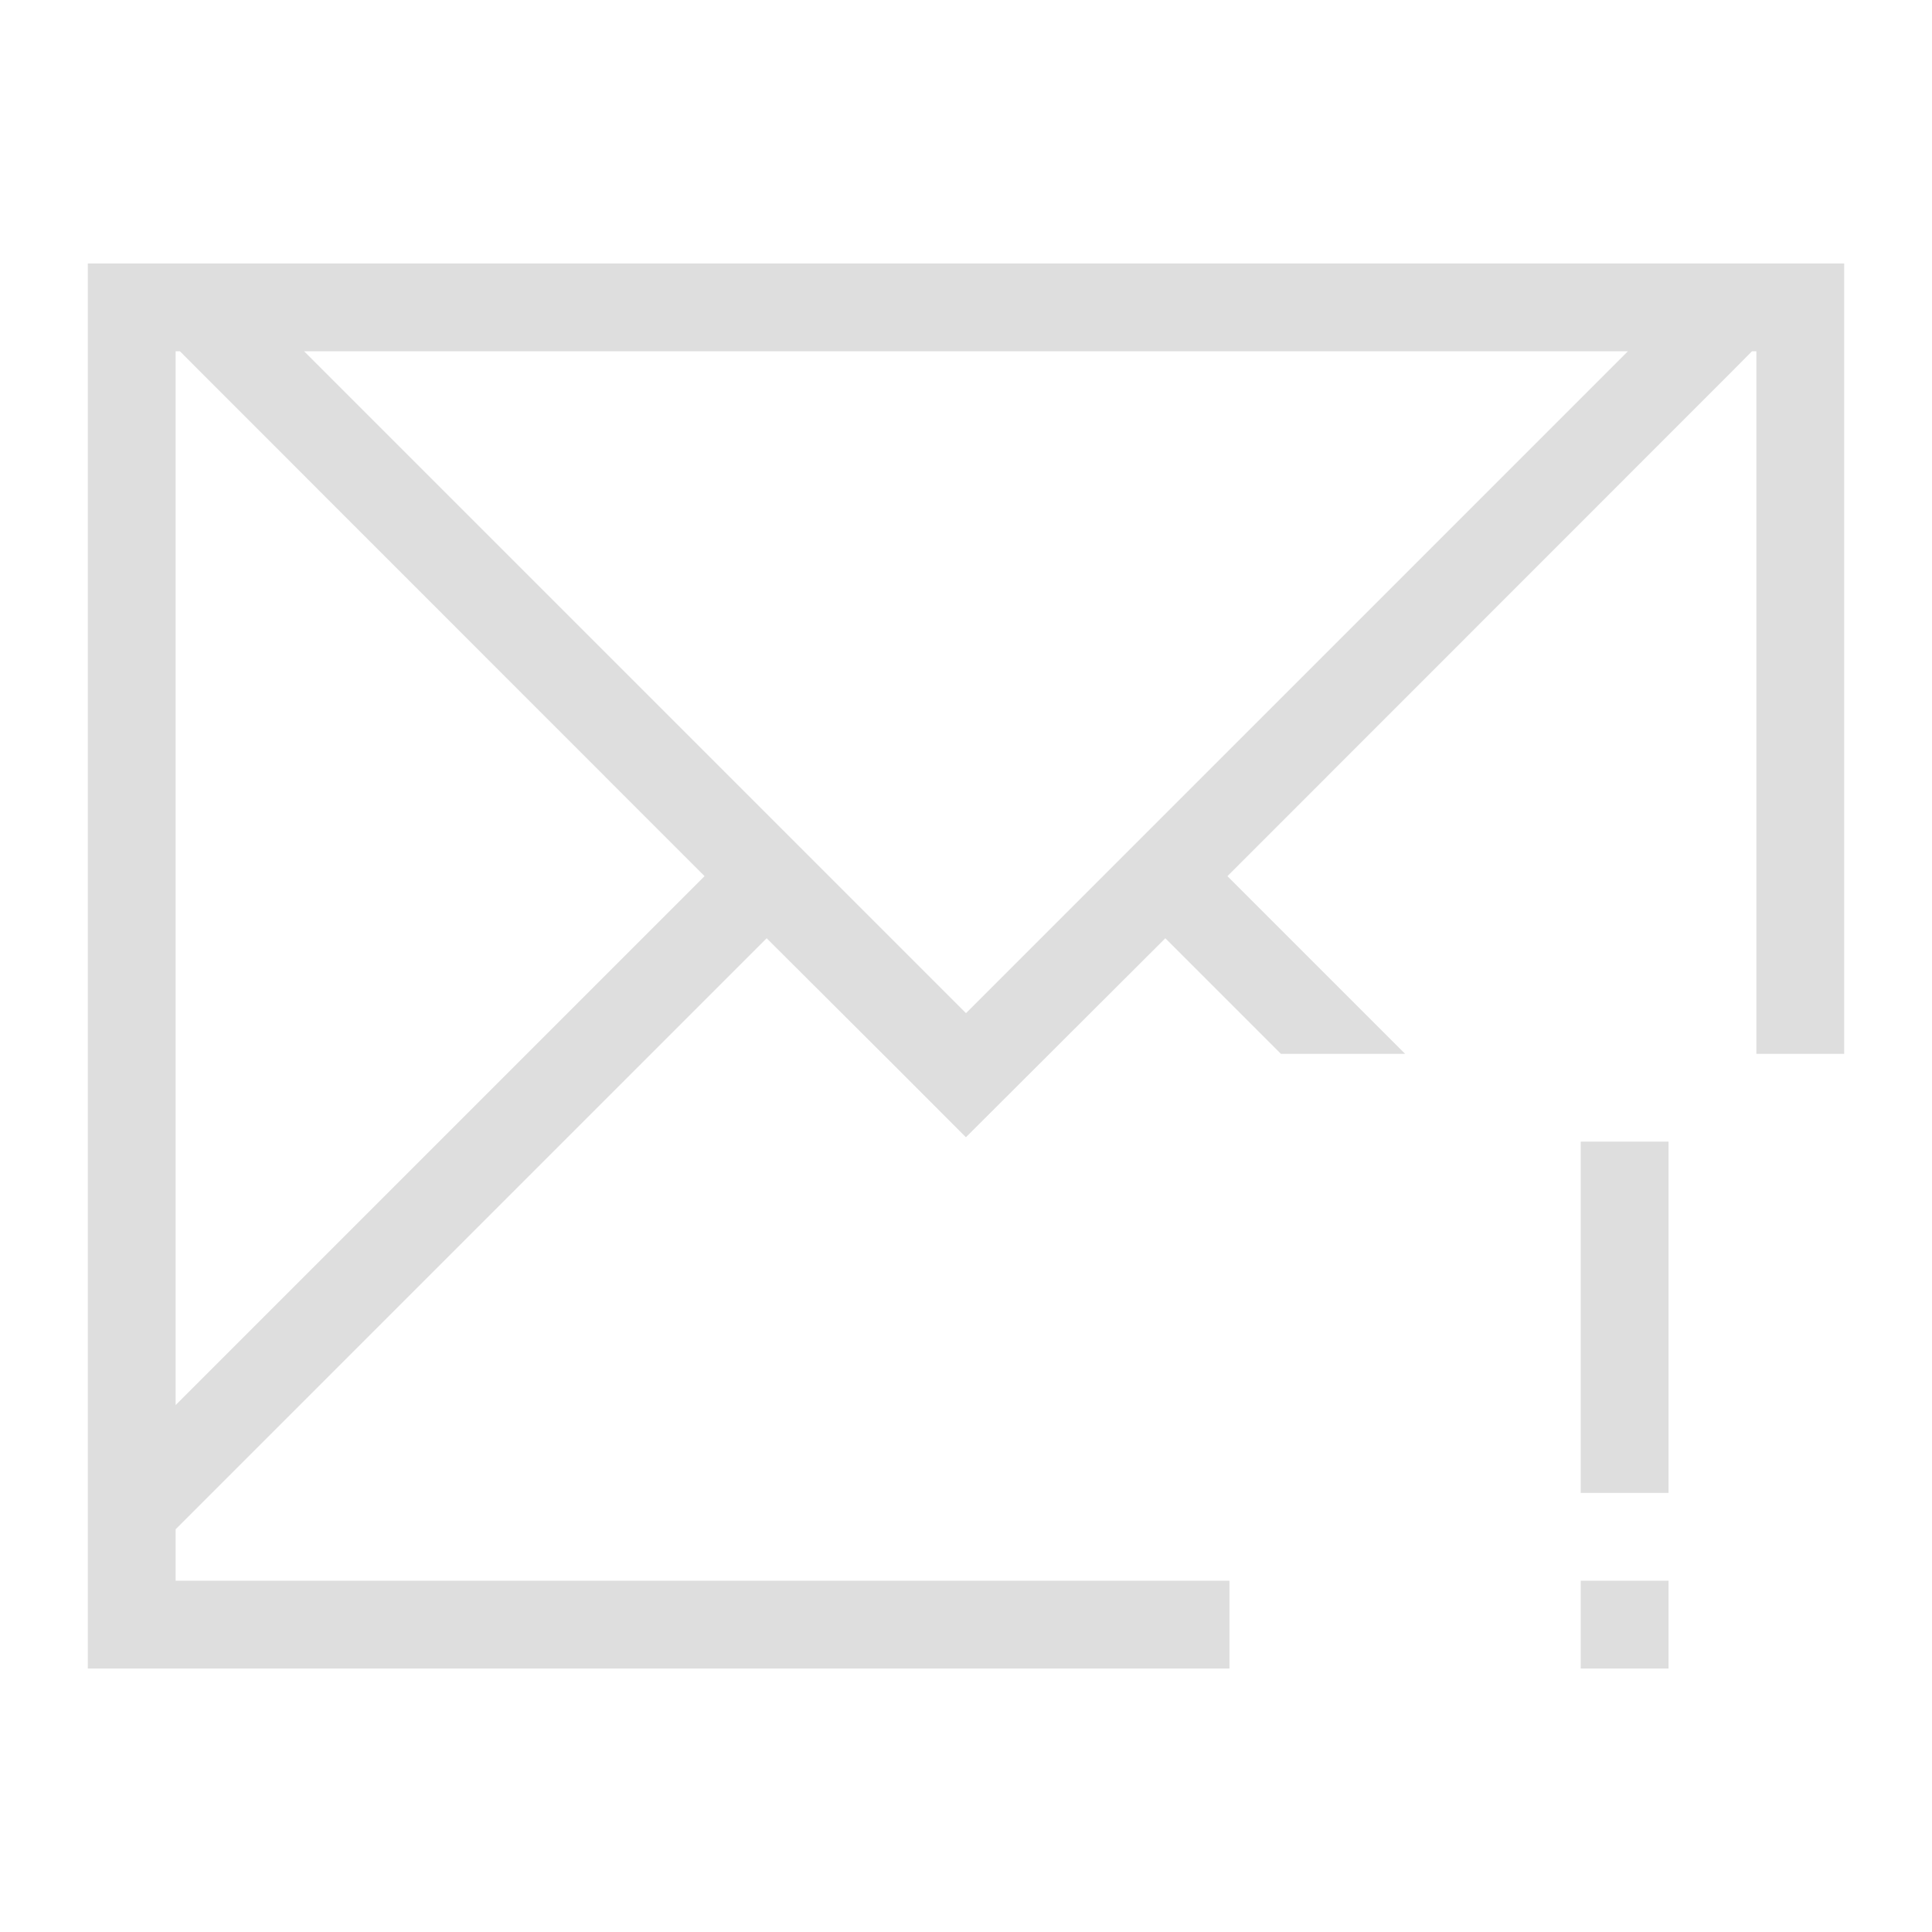<?xml version='1.0' encoding='ASCII'?>
<svg xmlns="http://www.w3.org/2000/svg" viewBox="0 0 22 22">
<defs><style id="current-color-scheme" type="text/css">.ColorScheme-Contrast{color:#dedede; fill:currentColor;}</style></defs><path d="M1 3v16h13v-1H2v-.586l.463-.463 6.267-6.267 1.454 1.45.814.815H11l.816-.814 1.454-1.451L14.586 12H16l-2.023-2.023 5.752-5.754L19.95 4H20v8h1V3zm1 1h.049l.222.223 5.752 5.754L2 16zm1.463 0h15.074L11 11.537z" class="ColorScheme-Contrast" style="fill-opacity:1;stroke:none;fill:currentColor" fill="currentColor"/>
<path d="M18 13v4h1v-4zm0 5v1h1v-1z" style="fill-opacity:1;stroke:none;fill:currentColor" class="ColorScheme-Contrast" fill="currentColor"/>
</svg>

